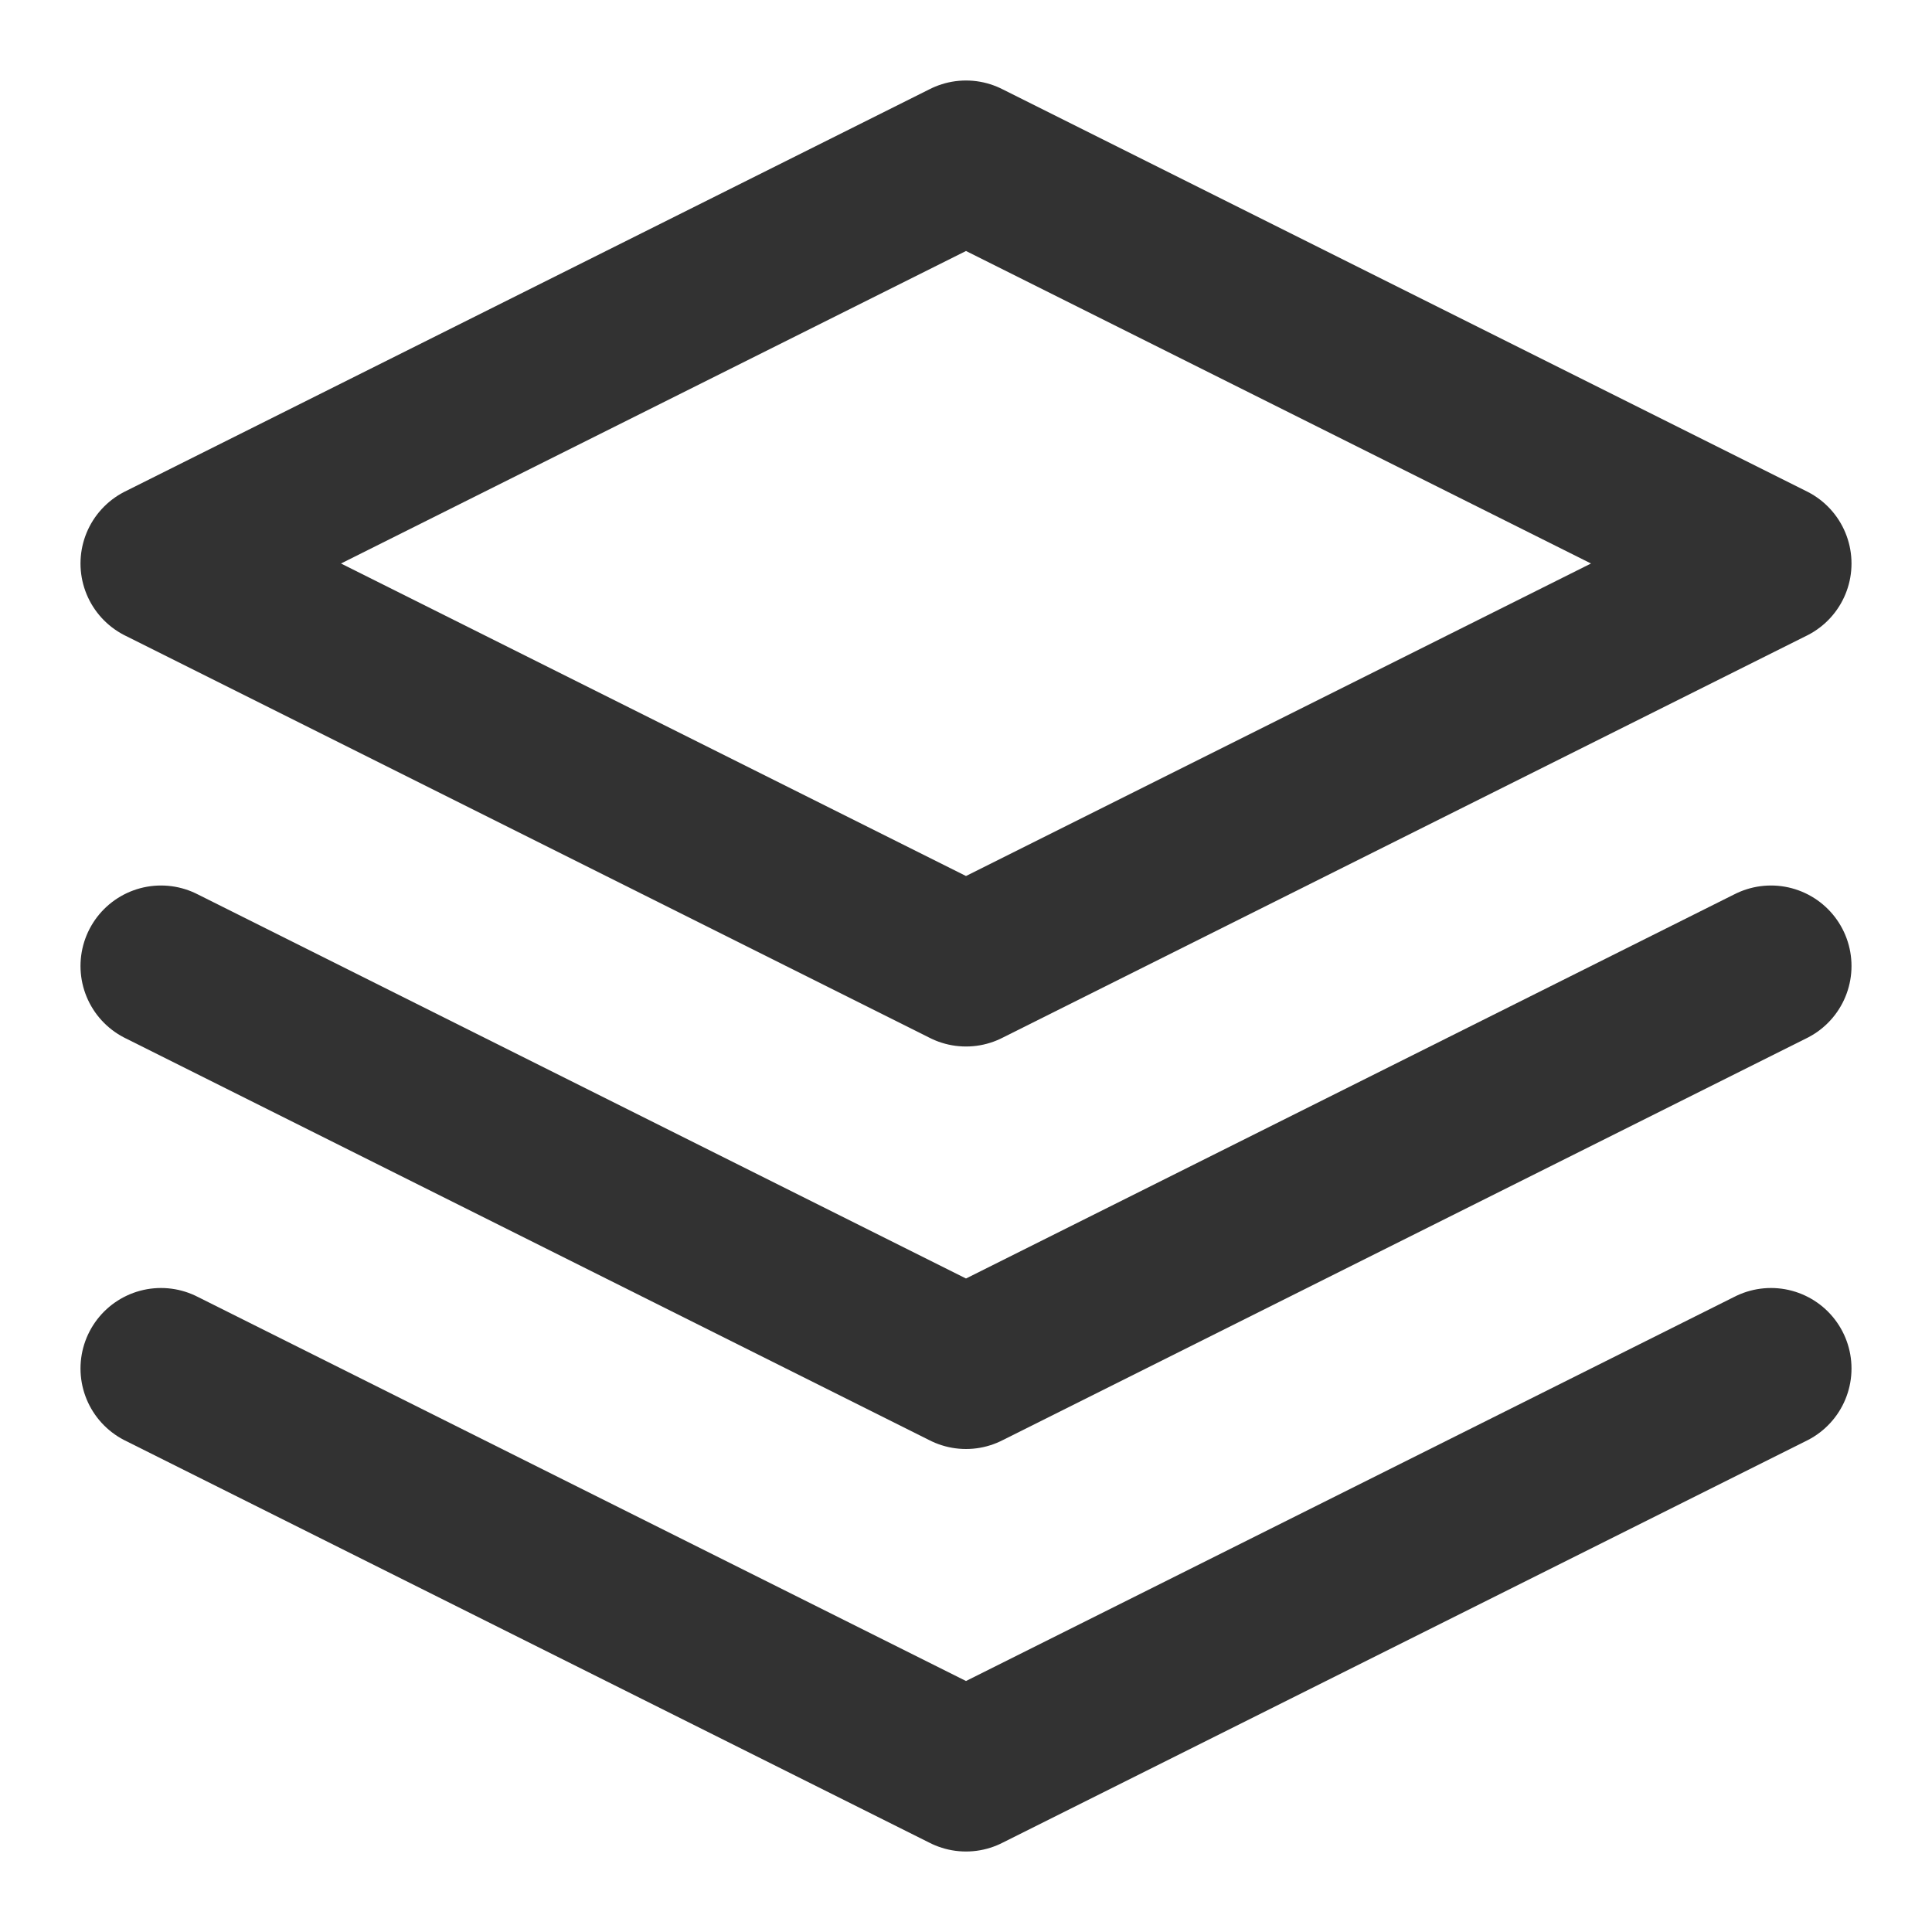 <svg width="24" height="24" viewBox="0 0 24 24" fill="none" xmlns="http://www.w3.org/2000/svg">
<path d="M12 2L2 7L12 12L22 7L12 2Z" stroke="#323232" stroke-width="2" stroke-linecap="round" stroke-linejoin="round"/>
<path d="M2 17L12 22L22 17" stroke="#323232" stroke-width="2" stroke-linecap="round" stroke-linejoin="round"/>
<path d="M2 12L12 17L22 12" stroke="#323232" stroke-width="2" stroke-linecap="round" stroke-linejoin="round"/>
</svg>
